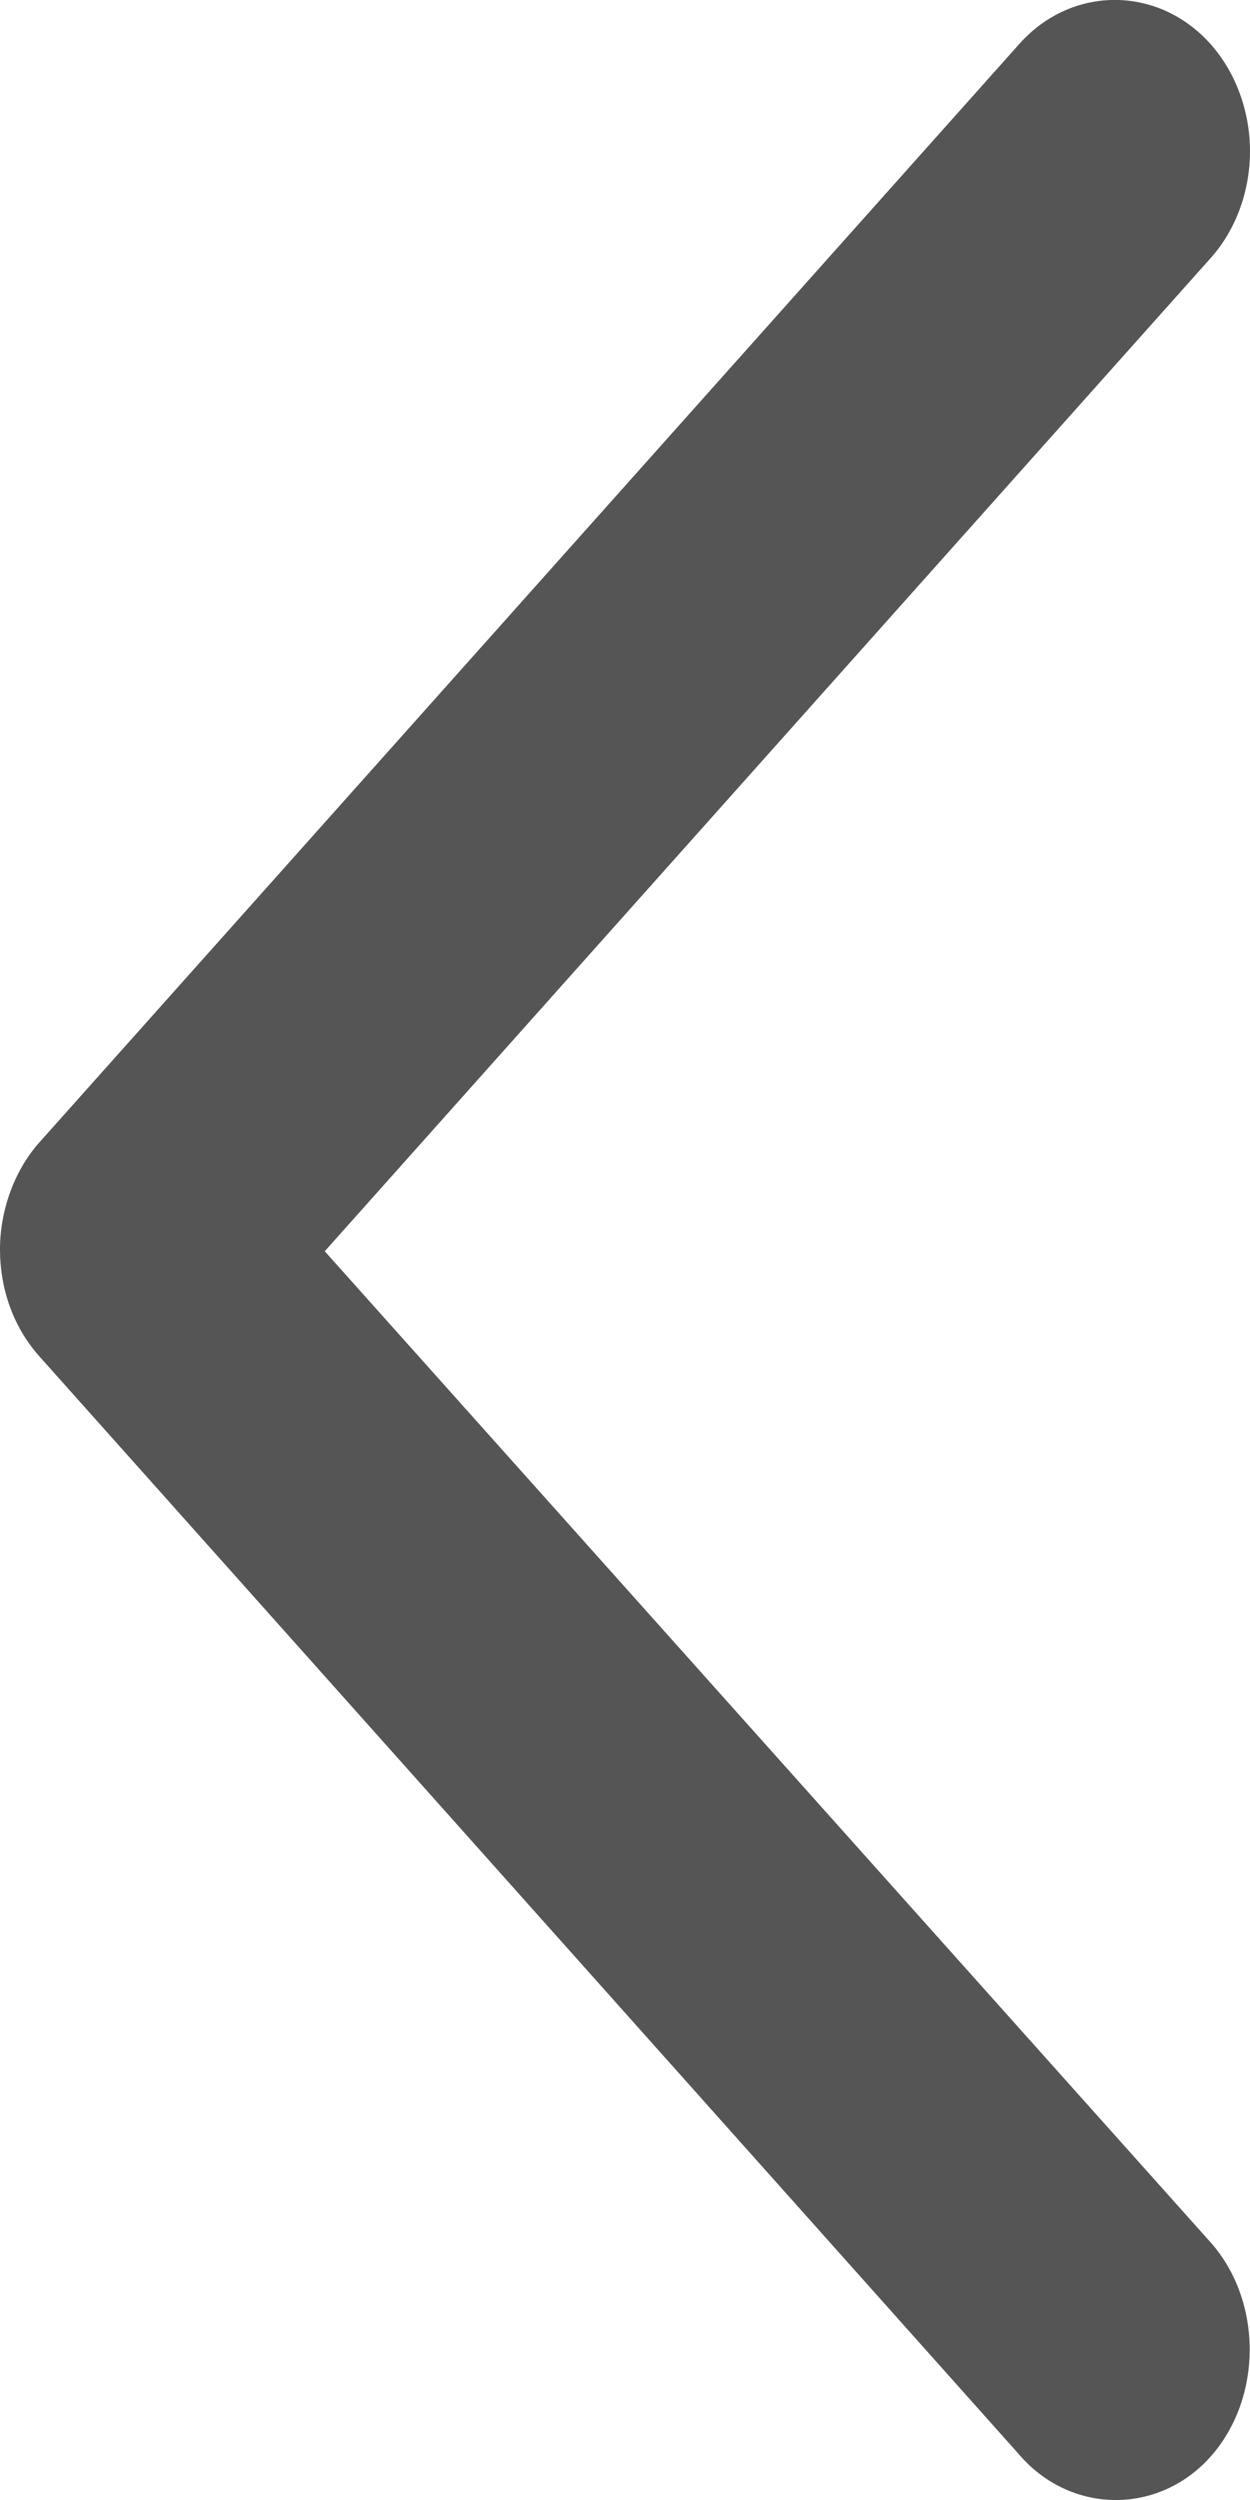 <svg width="5" height="10" viewBox="0 0 5 10" fill="none" xmlns="http://www.w3.org/2000/svg">
<path d="M5 0.605C5 0.45 4.946 0.293 4.842 0.176C4.632 -0.059 4.286 -0.059 4.077 0.176L0.158 4.569C0.057 4.682 0 4.842 0 4.997C0 5.151 0.05 5.305 0.158 5.426L4.072 9.813C4.278 10.058 4.632 10.062 4.842 9.827C5.051 9.592 5.051 9.204 4.842 8.969L1.299 5.005L4.842 1.033C4.947 0.916 5 0.759 5 0.605Z" fill="#555555"/>
</svg>

